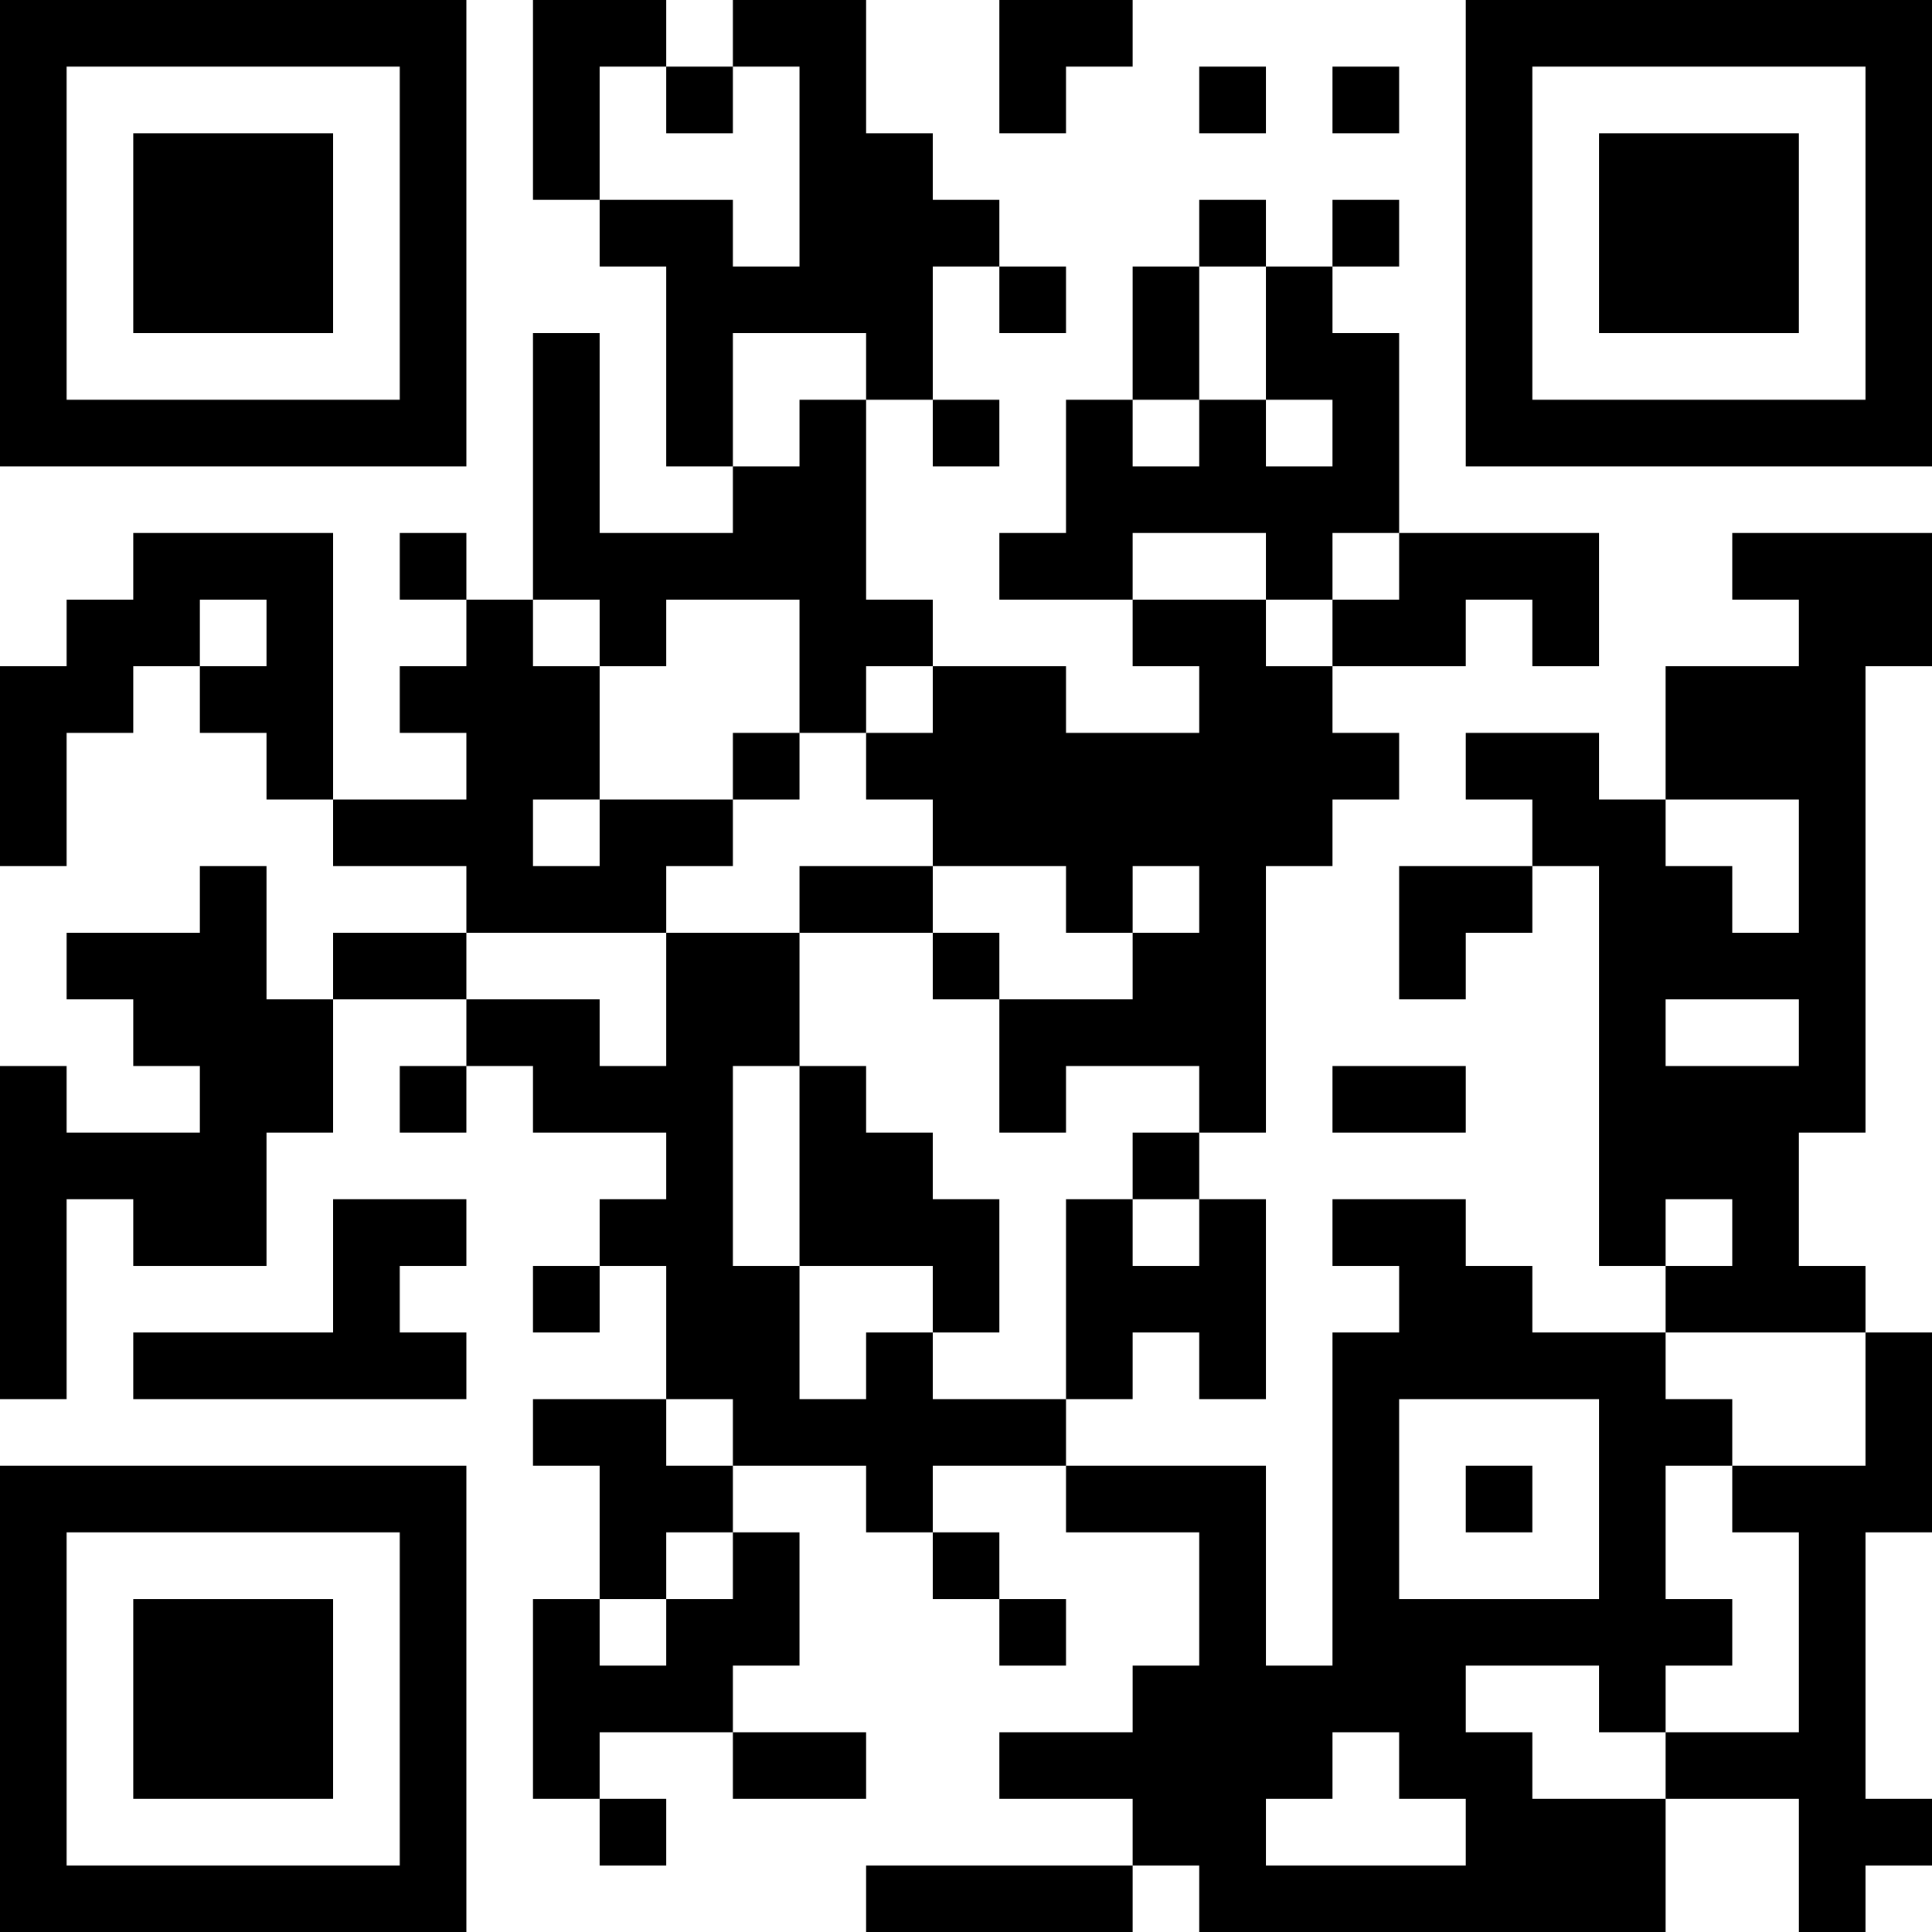 <?xml version="1.0" encoding="UTF-8"?>
<svg xmlns="http://www.w3.org/2000/svg" version="1.1" width="200" height="200" viewBox="0 0 200 200"><rect x="0" y="0" width="200" height="200" fill="#ffffff"/><g transform="scale(6.897)"><g transform="translate(0,0)"><path fill-rule="evenodd" d="M8 0L8 3L9 3L9 4L10 4L10 7L11 7L11 8L9 8L9 5L8 5L8 9L7 9L7 8L6 8L6 9L7 9L7 10L6 10L6 11L7 11L7 12L5 12L5 8L2 8L2 9L1 9L1 10L0 10L0 13L1 13L1 11L2 11L2 10L3 10L3 11L4 11L4 12L5 12L5 13L7 13L7 14L5 14L5 15L4 15L4 13L3 13L3 14L1 14L1 15L2 15L2 16L3 16L3 17L1 17L1 16L0 16L0 21L1 21L1 18L2 18L2 19L4 19L4 17L5 17L5 15L7 15L7 16L6 16L6 17L7 17L7 16L8 16L8 17L10 17L10 18L9 18L9 19L8 19L8 20L9 20L9 19L10 19L10 21L8 21L8 22L9 22L9 24L8 24L8 27L9 27L9 28L10 28L10 27L9 27L9 26L11 26L11 27L13 27L13 26L11 26L11 25L12 25L12 23L11 23L11 22L13 22L13 23L14 23L14 24L15 24L15 25L16 25L16 24L15 24L15 23L14 23L14 22L16 22L16 23L18 23L18 25L17 25L17 26L15 26L15 27L17 27L17 28L13 28L13 29L17 29L17 28L18 28L18 29L25 29L25 27L27 27L27 29L28 29L28 28L29 28L29 27L28 27L28 23L29 23L29 20L28 20L28 19L27 19L27 17L28 17L28 10L29 10L29 8L26 8L26 9L27 9L27 10L25 10L25 12L24 12L24 11L22 11L22 12L23 12L23 13L21 13L21 15L22 15L22 14L23 14L23 13L24 13L24 19L25 19L25 20L23 20L23 19L22 19L22 18L20 18L20 19L21 19L21 20L20 20L20 25L19 25L19 22L16 22L16 21L17 21L17 20L18 20L18 21L19 21L19 18L18 18L18 17L19 17L19 13L20 13L20 12L21 12L21 11L20 11L20 10L22 10L22 9L23 9L23 10L24 10L24 8L21 8L21 5L20 5L20 4L21 4L21 3L20 3L20 4L19 4L19 3L18 3L18 4L17 4L17 6L16 6L16 8L15 8L15 9L17 9L17 10L18 10L18 11L16 11L16 10L14 10L14 9L13 9L13 6L14 6L14 7L15 7L15 6L14 6L14 4L15 4L15 5L16 5L16 4L15 4L15 3L14 3L14 2L13 2L13 0L11 0L11 1L10 1L10 0ZM15 0L15 2L16 2L16 1L17 1L17 0ZM9 1L9 3L11 3L11 4L12 4L12 1L11 1L11 2L10 2L10 1ZM18 1L18 2L19 2L19 1ZM20 1L20 2L21 2L21 1ZM18 4L18 6L17 6L17 7L18 7L18 6L19 6L19 7L20 7L20 6L19 6L19 4ZM11 5L11 7L12 7L12 6L13 6L13 5ZM17 8L17 9L19 9L19 10L20 10L20 9L21 9L21 8L20 8L20 9L19 9L19 8ZM3 9L3 10L4 10L4 9ZM8 9L8 10L9 10L9 12L8 12L8 13L9 13L9 12L11 12L11 13L10 13L10 14L7 14L7 15L9 15L9 16L10 16L10 14L12 14L12 16L11 16L11 19L12 19L12 21L13 21L13 20L14 20L14 21L16 21L16 18L17 18L17 19L18 19L18 18L17 18L17 17L18 17L18 16L16 16L16 17L15 17L15 15L17 15L17 14L18 14L18 13L17 13L17 14L16 14L16 13L14 13L14 12L13 12L13 11L14 11L14 10L13 10L13 11L12 11L12 9L10 9L10 10L9 10L9 9ZM11 11L11 12L12 12L12 11ZM25 12L25 13L26 13L26 14L27 14L27 12ZM12 13L12 14L14 14L14 15L15 15L15 14L14 14L14 13ZM25 15L25 16L27 16L27 15ZM12 16L12 19L14 19L14 20L15 20L15 18L14 18L14 17L13 17L13 16ZM20 16L20 17L22 17L22 16ZM5 18L5 20L2 20L2 21L7 21L7 20L6 20L6 19L7 19L7 18ZM25 18L25 19L26 19L26 18ZM25 20L25 21L26 21L26 22L25 22L25 24L26 24L26 25L25 25L25 26L24 26L24 25L22 25L22 26L23 26L23 27L25 27L25 26L27 26L27 23L26 23L26 22L28 22L28 20ZM10 21L10 22L11 22L11 21ZM21 21L21 24L24 24L24 21ZM22 22L22 23L23 23L23 22ZM10 23L10 24L9 24L9 25L10 25L10 24L11 24L11 23ZM20 26L20 27L19 27L19 28L22 28L22 27L21 27L21 26ZM0 0L0 7L7 7L7 0ZM1 1L1 6L6 6L6 1ZM2 2L2 5L5 5L5 2ZM22 0L22 7L29 7L29 0ZM23 1L23 6L28 6L28 1ZM24 2L24 5L27 5L27 2ZM0 22L0 29L7 29L7 22ZM1 23L1 28L6 28L6 23ZM2 24L2 27L5 27L5 24Z" fill="#000000"/></g></g></svg>
